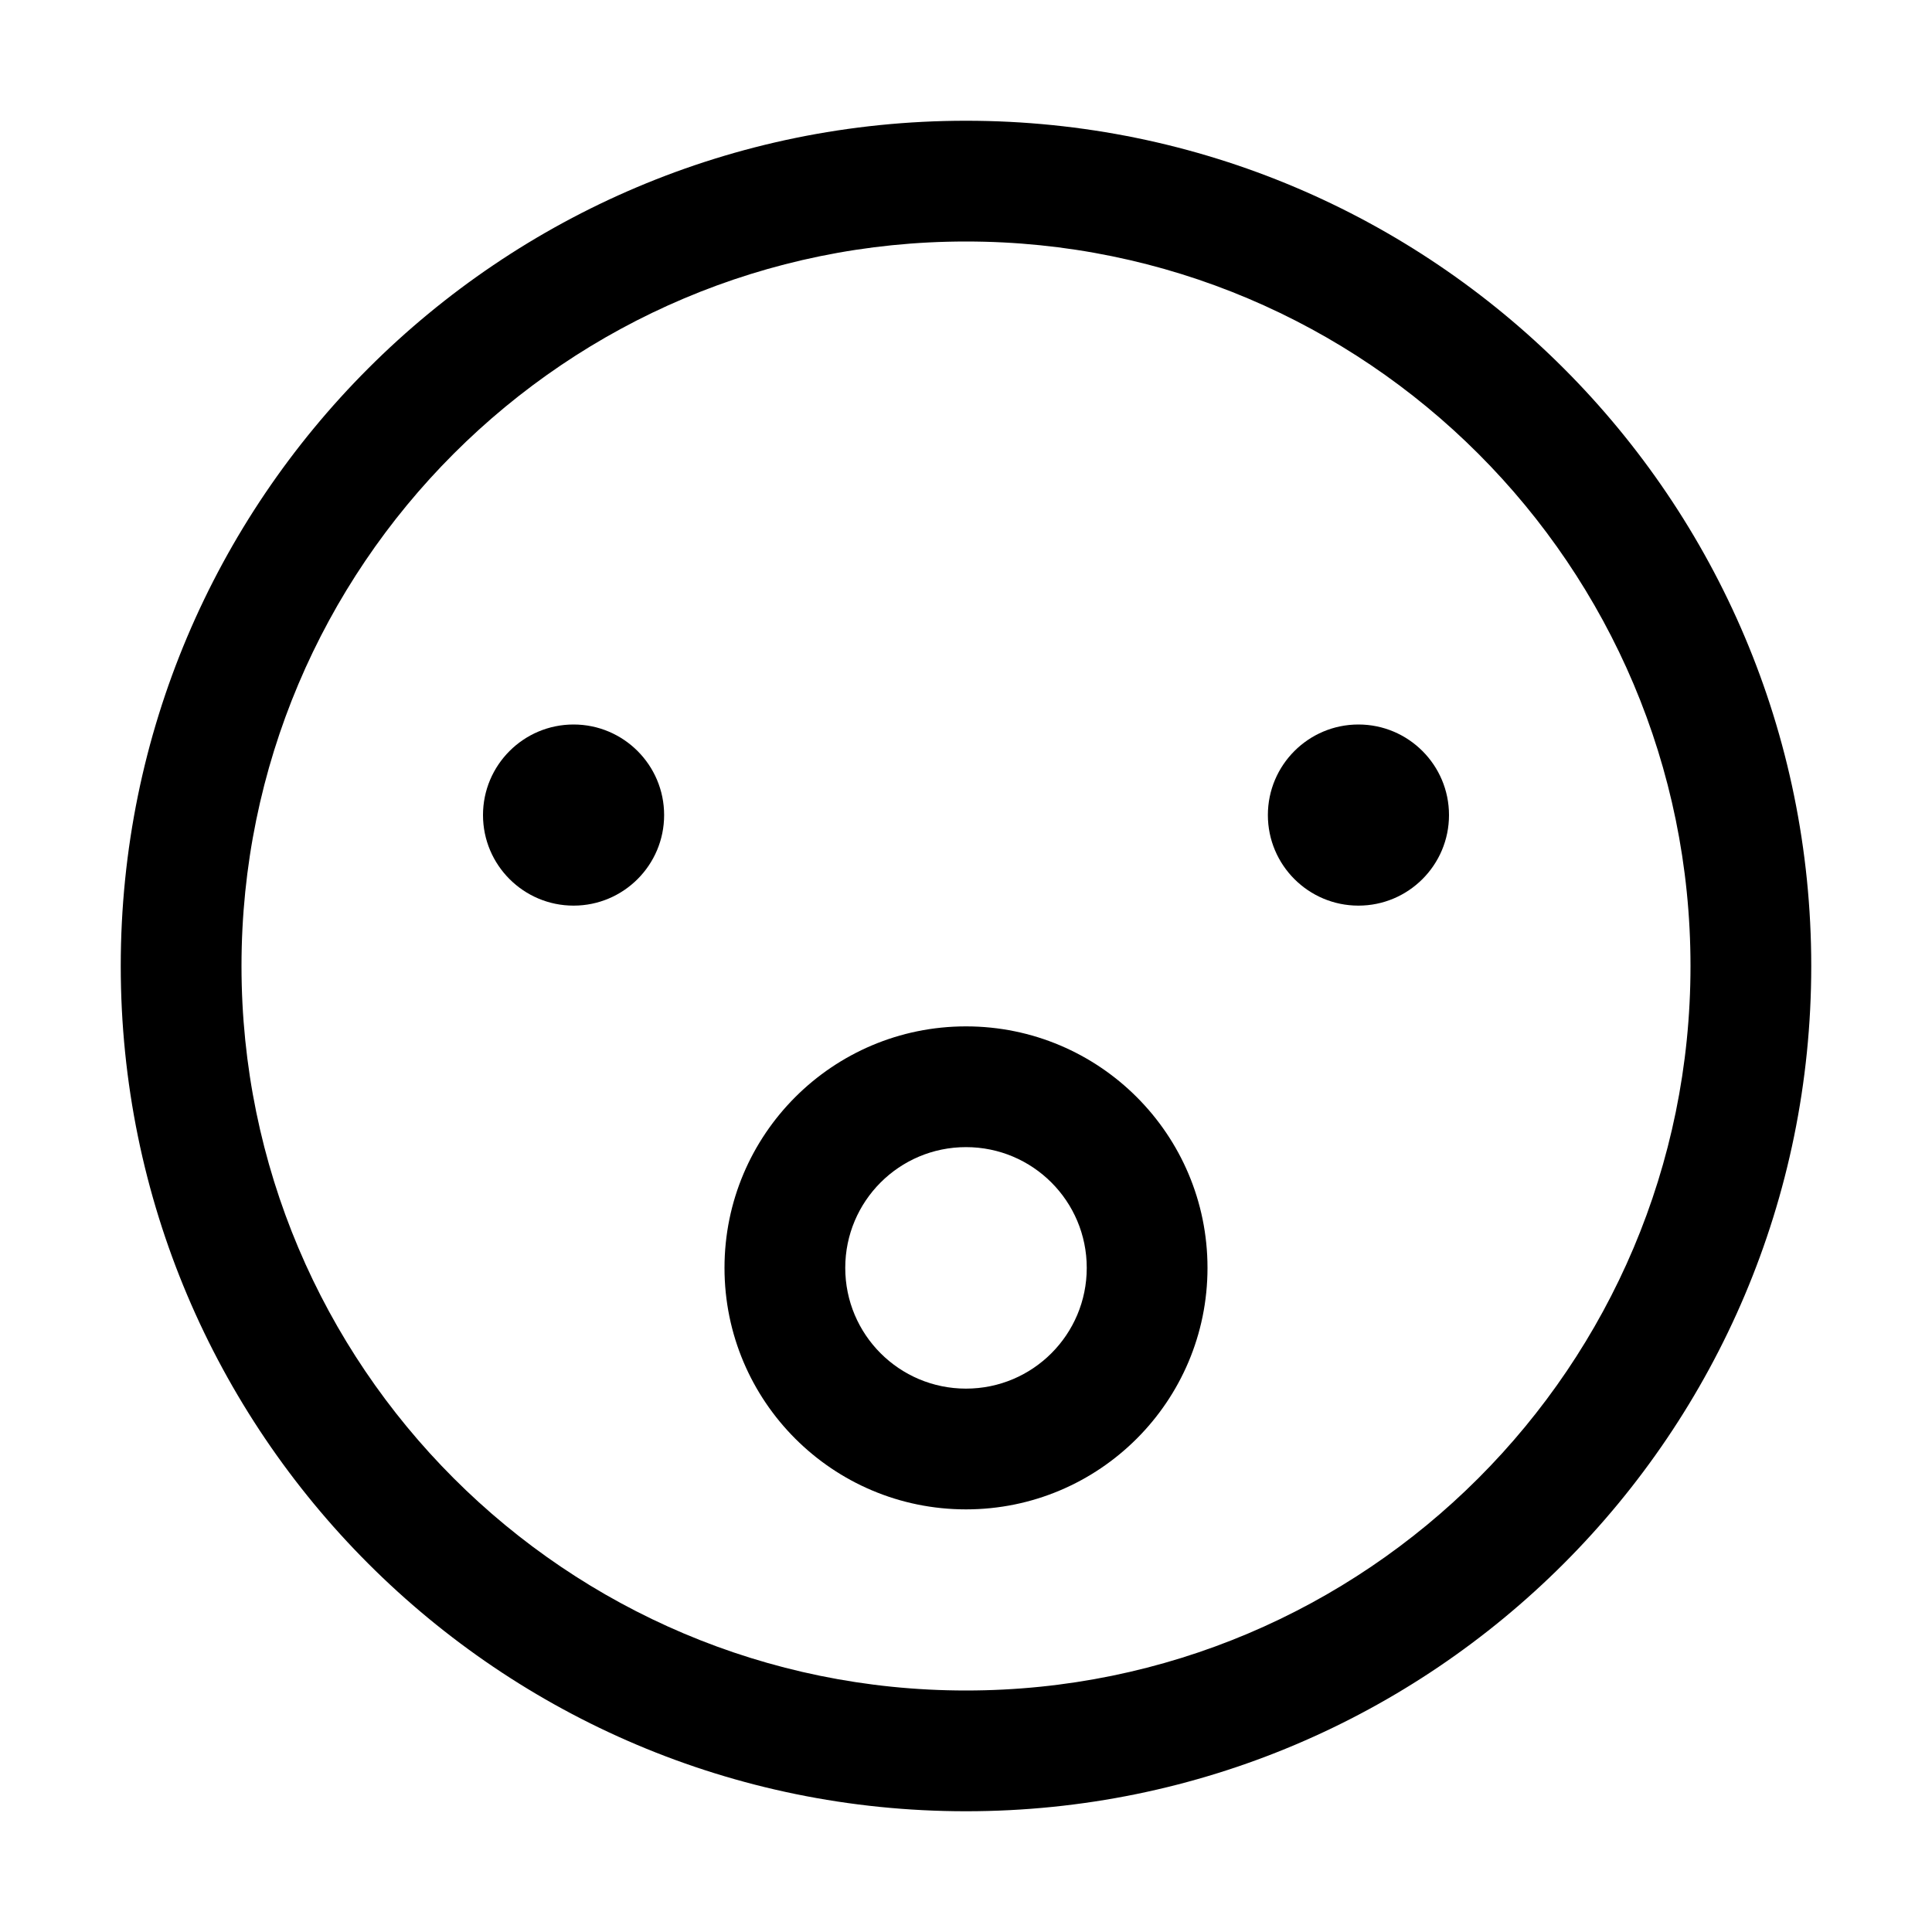 <svg viewBox="0 0 32 32" xmlns="http://www.w3.org/2000/svg">
<path d="M11 13.5C11 14.328 10.328 15 9.5 15C8.672 15 8 14.328 8 13.5C8 12.672 8.672 12 9.5 12C10.328 12 11 12.672 11 13.5Z"/>
<path d="M24 13.5C24 14.328 23.328 15 22.5 15C21.672 15 21 14.328 21 13.5C21 12.672 21.672 12 22.5 12C23.328 12 24 12.672 24 13.5Z"/>
<path fill-rule="evenodd" clip-rule="evenodd" d="M16 28C22.627 28 28 22.627 28 16C28 9.373 22.627 4 16 4C9.373 4 4 9.373 4 16C4 22.627 9.373 28 16 28ZM16 30C23.732 30 30 23.732 30 16C30 8.268 23.732 2 16 2C8.268 2 2 8.268 2 16C2 23.732 8.268 30 16 30Z"/>
<path fill-rule="evenodd" clip-rule="evenodd" d="M16 23C17.105 23 18 22.105 18 21C18 19.895 17.105 19 16 19C14.895 19 14 19.895 14 21C14 22.105 14.895 23 16 23ZM16 25C18.209 25 20 23.209 20 21C20 18.791 18.209 17 16 17C13.791 17 12 18.791 12 21C12 23.209 13.791 25 16 25Z"/>
</svg>